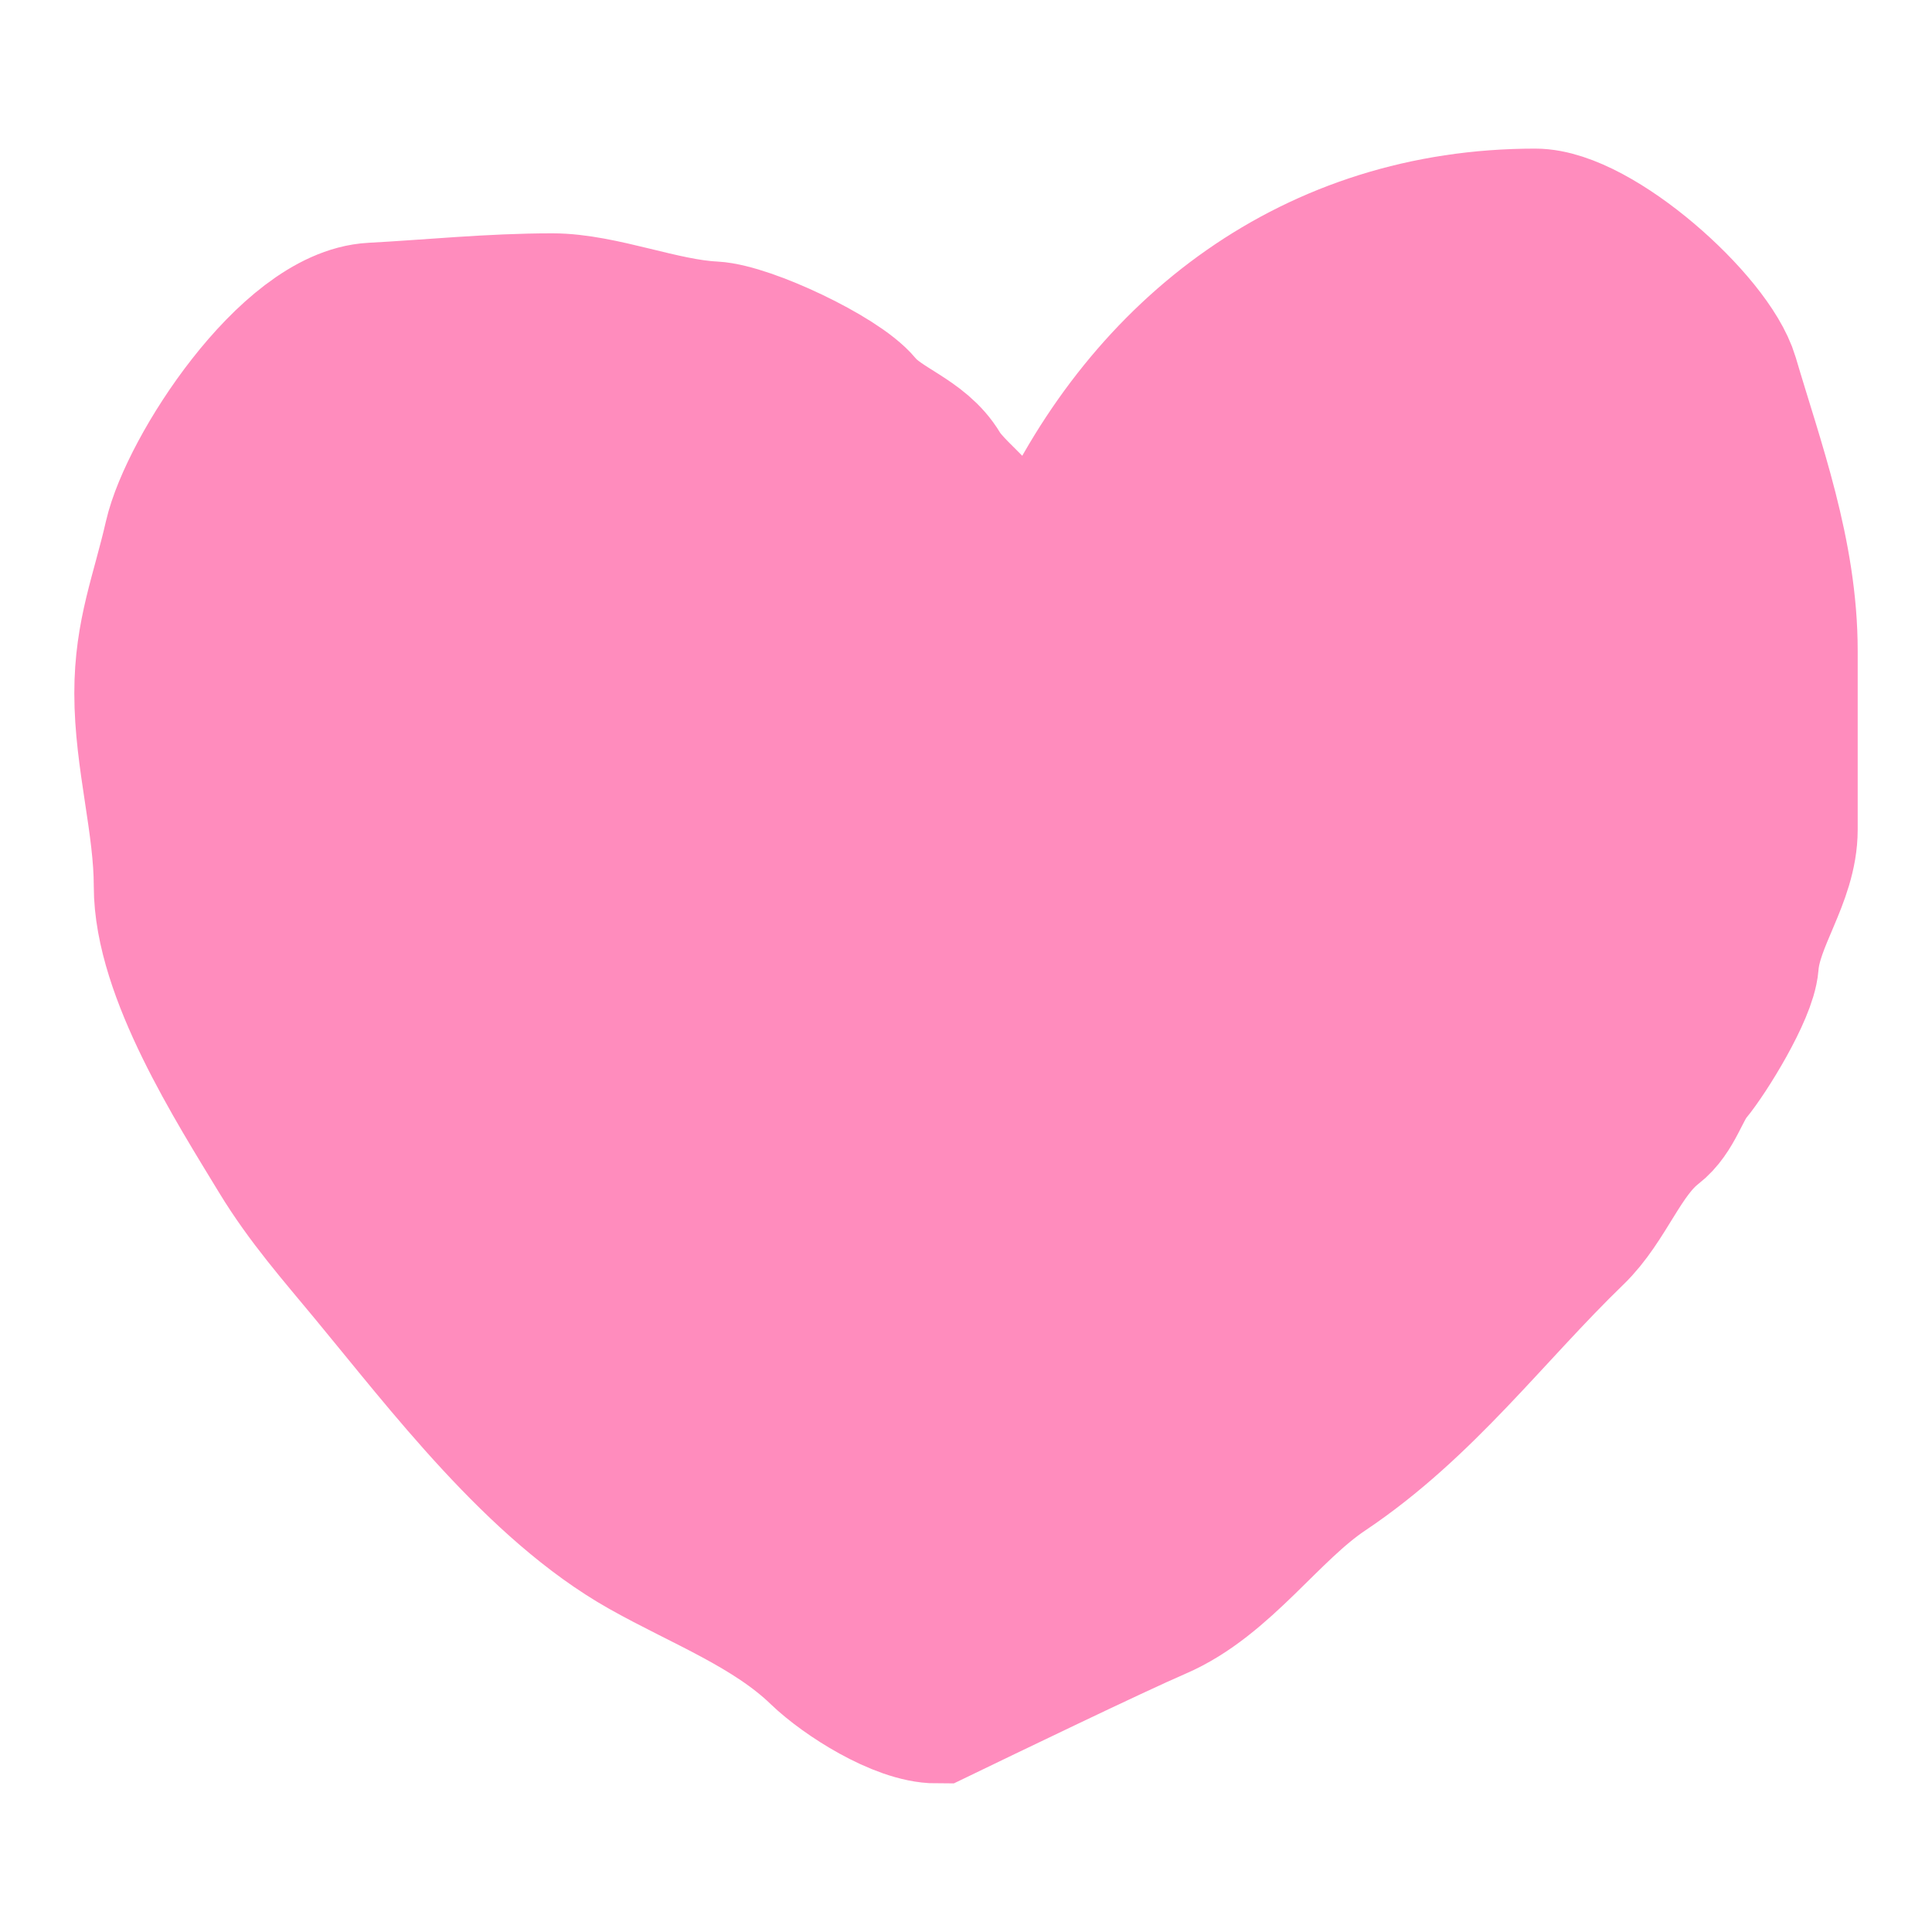 <svg xmlns="http://www.w3.org/2000/svg" width="20" height="20" viewBox="0 0 13 12" fill="none">
  <path d="M6.304 11C6.068 11 5.696 10.764 5.532 10.606C5.201 10.286 4.738 10.112 4.343 9.889C3.627 9.485 3.012 8.668 2.506 8.057C2.291 7.797 2.081 7.56 1.902 7.266C1.613 6.79 1.131 6.035 1.131 5.462C1.131 5.041 1 4.604 1 4.165C1 3.762 1.112 3.505 1.2 3.12C1.301 2.681 1.96 1.662 2.506 1.633C2.902 1.612 3.302 1.57 3.717 1.57C4.044 1.57 4.45 1.742 4.798 1.759C5.023 1.771 5.634 2.058 5.78 2.234C5.922 2.406 6.179 2.463 6.304 2.674C6.36 2.768 6.49 2.88 6.565 2.962C6.773 3.188 6.878 3.496 6.955 3.757C6.958 3.768 6.961 3.784 6.962 3.803C6.979 3.577 7.047 3.355 7.14 3.152C7.733 1.862 8.86 1 10.33 1C10.729 1 11.494 1.678 11.604 2.048C11.773 2.622 12 3.229 12 3.88V5.082C12 5.403 11.762 5.68 11.738 5.986C11.724 6.163 11.468 6.58 11.36 6.71C11.275 6.813 11.237 6.983 11.116 7.076C10.888 7.253 10.786 7.582 10.574 7.786C10.014 8.328 9.566 8.942 8.908 9.383C8.52 9.642 8.215 10.116 7.777 10.304C7.491 10.427 6.577 10.868 6.304 11Z" fill="#FF8CBD" stroke="#FF8CBD" stroke-linecap="round"/>
</svg>